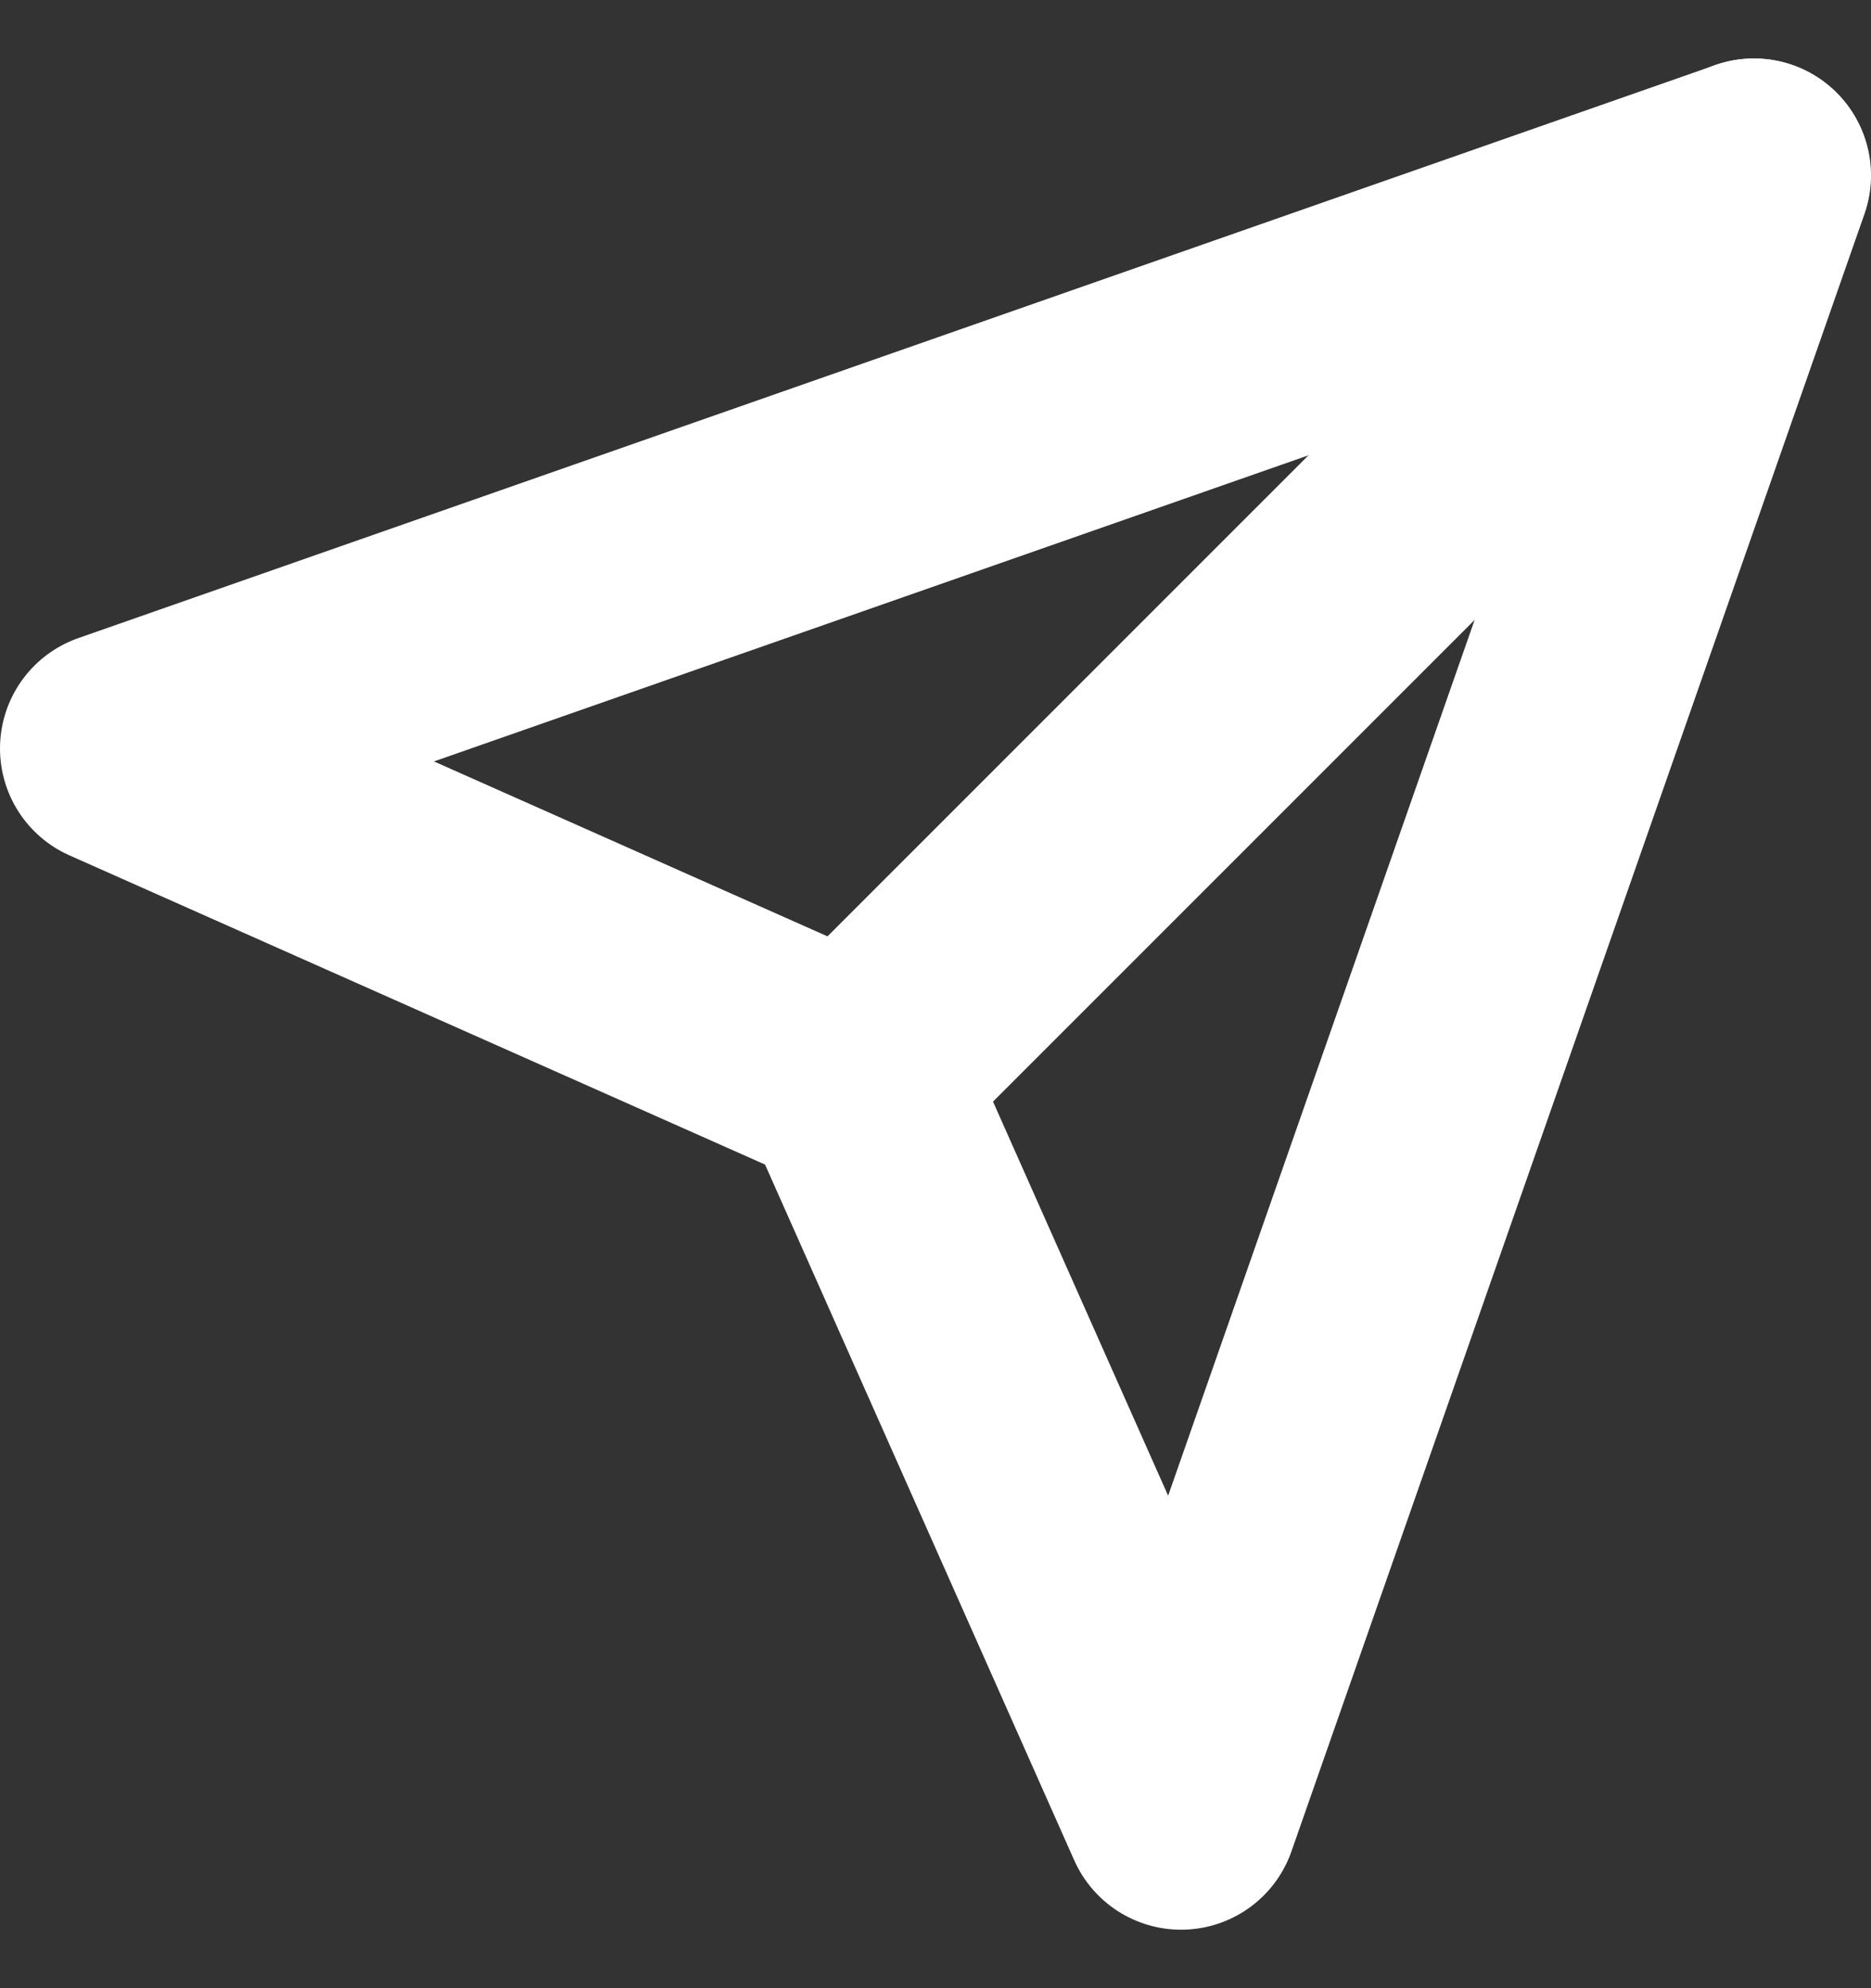 <svg width="16" height="17" viewBox="0 0 16 17" fill="none" xmlns="http://www.w3.org/2000/svg">
<rect x="0" y="0" width="16" height="17" fill="#333333" stroke="none"/>
<path d="M14.997 1.5L7.297 9.2" stroke="white" stroke-width="2" stroke-linecap="round" stroke-linejoin="round"/>
<path d="M15 1.5L10.1 15.5L7.3 9.2L1 6.4L15 1.5Z" stroke="white" stroke-width="2" stroke-linecap="round" stroke-linejoin="round"/>
</svg>
